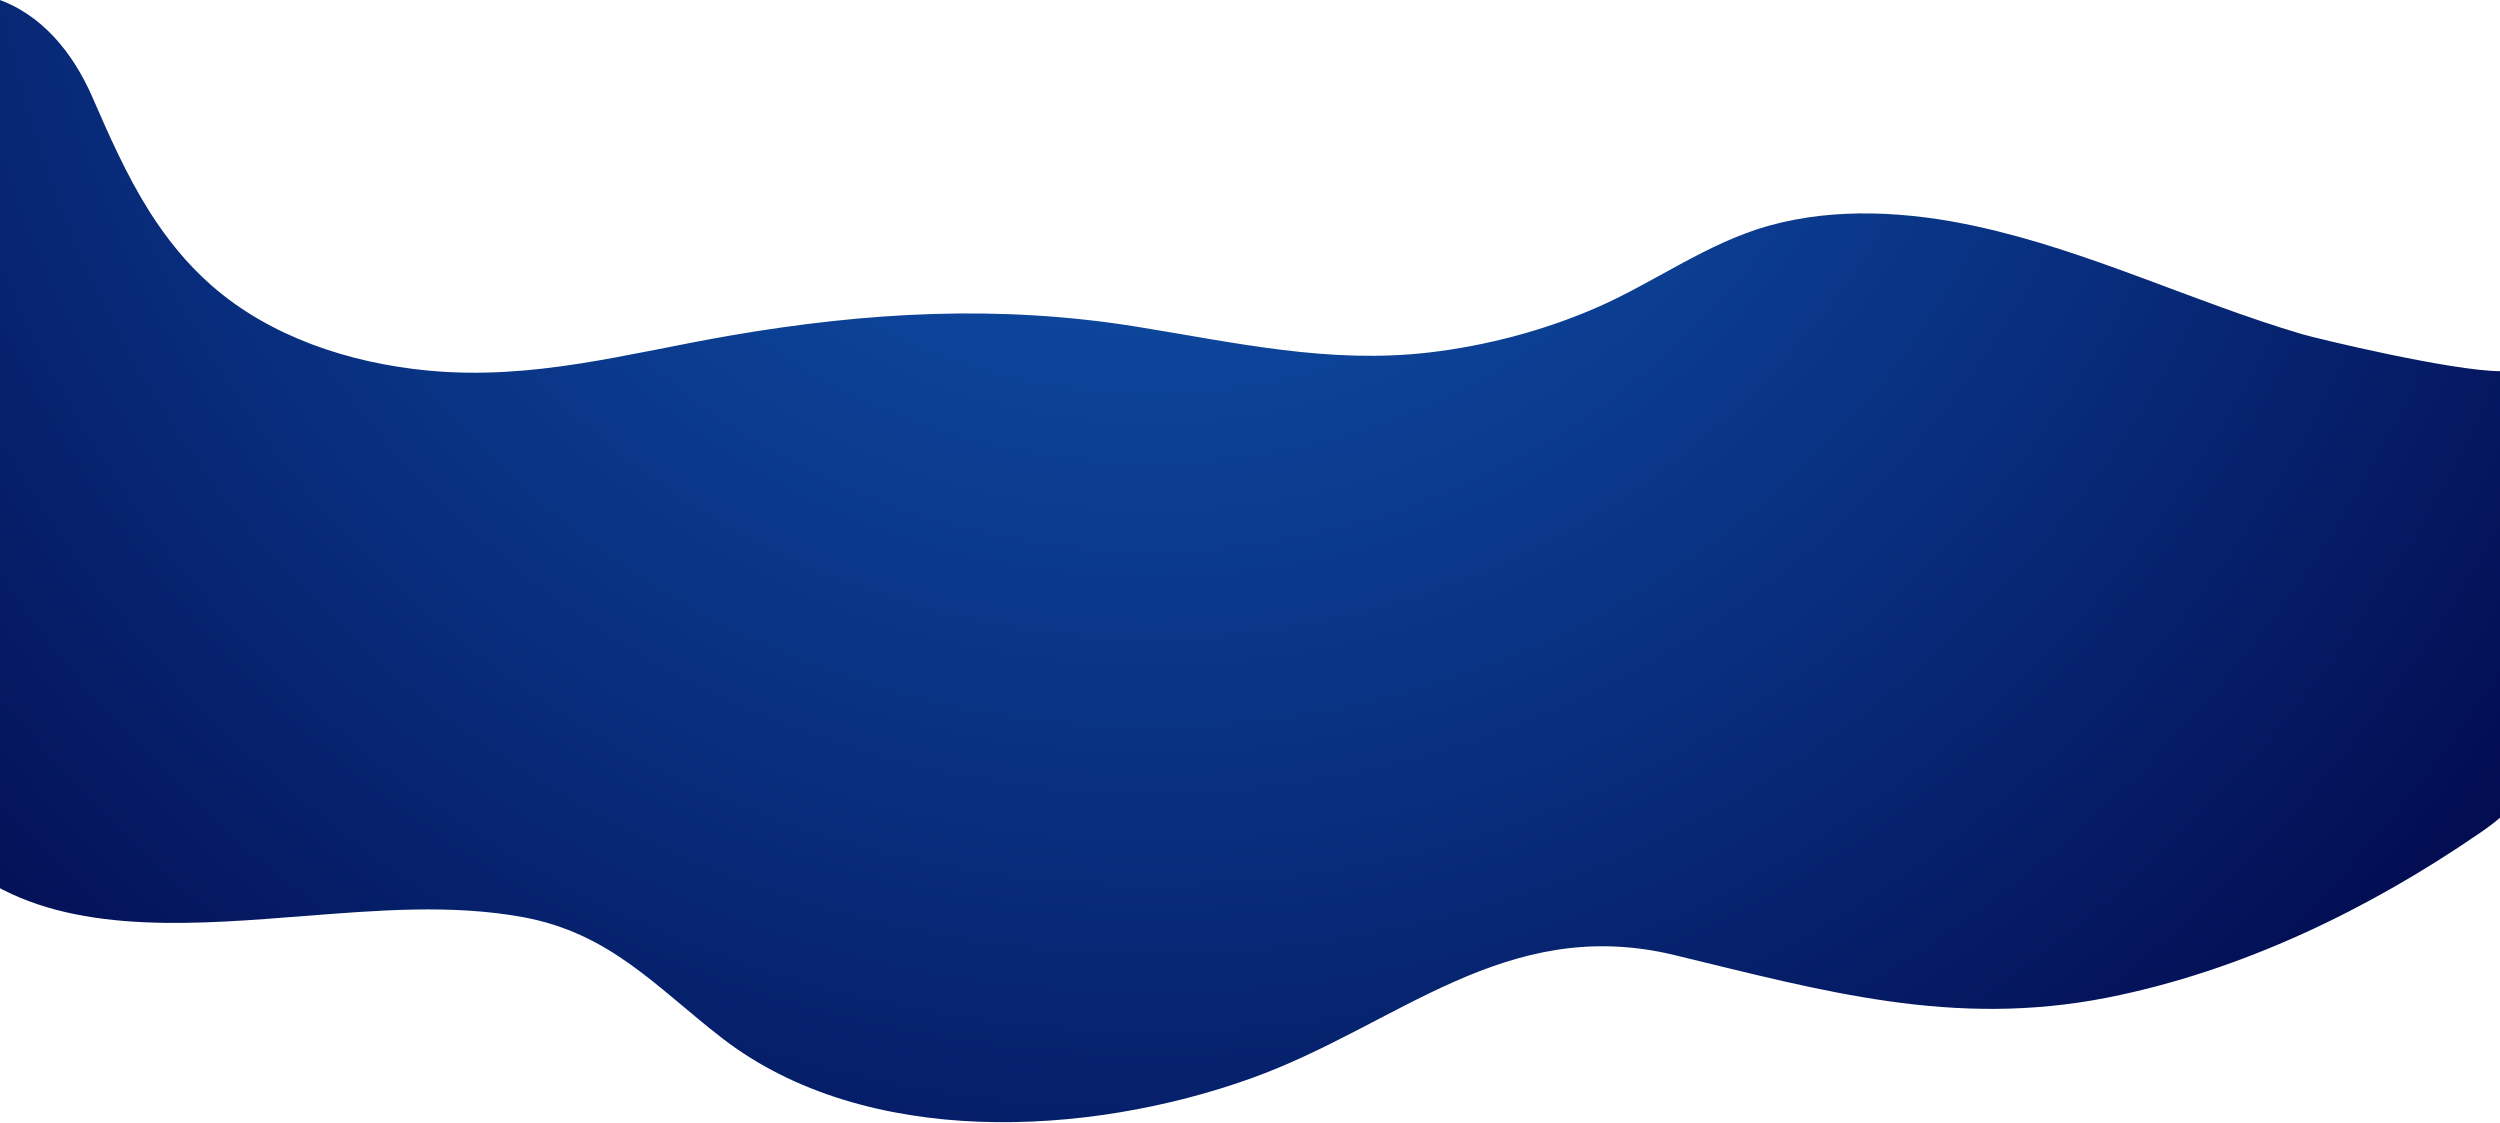 <?xml version="1.0" encoding="utf-8"?>
<!-- Generator: Adobe Illustrator 19.1.0, SVG Export Plug-In . SVG Version: 6.00 Build 0)  -->
<svg version="1.1" id="Calque_1" xmlns="http://www.w3.org/2000/svg" xmlns:xlink="http://www.w3.org/1999/xlink" x="0px" y="0px"
	 viewBox="220 177 1440 647" style="enable-background:new 220 177 1440 647;" xml:space="preserve">
<style type="text/css">
	.st0{fill:url(#Fill-1_1_);}
</style>
<title>Fill 1</title>
<desc>Created with Sketch.</desc>
<g id="Artboards">
	<g id="Desktop-HD" transform="translate(0, -225)">
		<radialGradient id="Fill-1_1_" cx="883.667" cy="276.97" r="1013.879" gradientUnits="userSpaceOnUse">
			<stop  offset="0" style="stop-color:#1059B5"/>
			<stop  offset="0.206" style="stop-color:#0E4DA5"/>
			<stop  offset="0.606" style="stop-color:#082D7C"/>
			<stop  offset="1" style="stop-color:#02094D"/>
		</radialGradient>
		<path id="Fill-1" class="st0" d="M1546.1,594.5c-63.3-18.7-122.5-47.9-187.5-62.1c-38.8-8.5-81-11.2-119.7-0.4
			c-36.1,10.1-66.3,33-100.2,47.6c-30.2,13-62.5,21.5-95.3,25.4c-57.7,6.8-112.1-5.7-168.5-14.8c-79.2-12.8-155.4-8.5-234.4,5.1
			c-59.3,10.3-113.6,26-174.4,20.1c-45.4-4.4-90.7-19.6-124.2-48.9c-14.5-12.7-26-27.2-35.9-42.8c-13.1-20.8-23.1-43.5-32.9-66
			c-11-25.2-29.3-48.1-56.1-56.7v511c50.6,28.5,119.1,22.2,178.5,17.6c41.7-3.2,84.5-6.9,125.9,0.7c50.3,9.3,76.9,40.6,114.7,69.8
			c82.6,63.6,210.4,56.8,304.6,23c84-30.1,146.4-94.5,243.7-71c85.7,20.7,160.5,42.1,249.6,24.5c77.5-15.4,150.5-51,213.5-94.2
			c4.3-2.9,8.6-6,12.5-9.4V615.8C1631.9,615.6,1554.9,597.1,1546.1,594.5"/>
	</g>
</g>
</svg>
